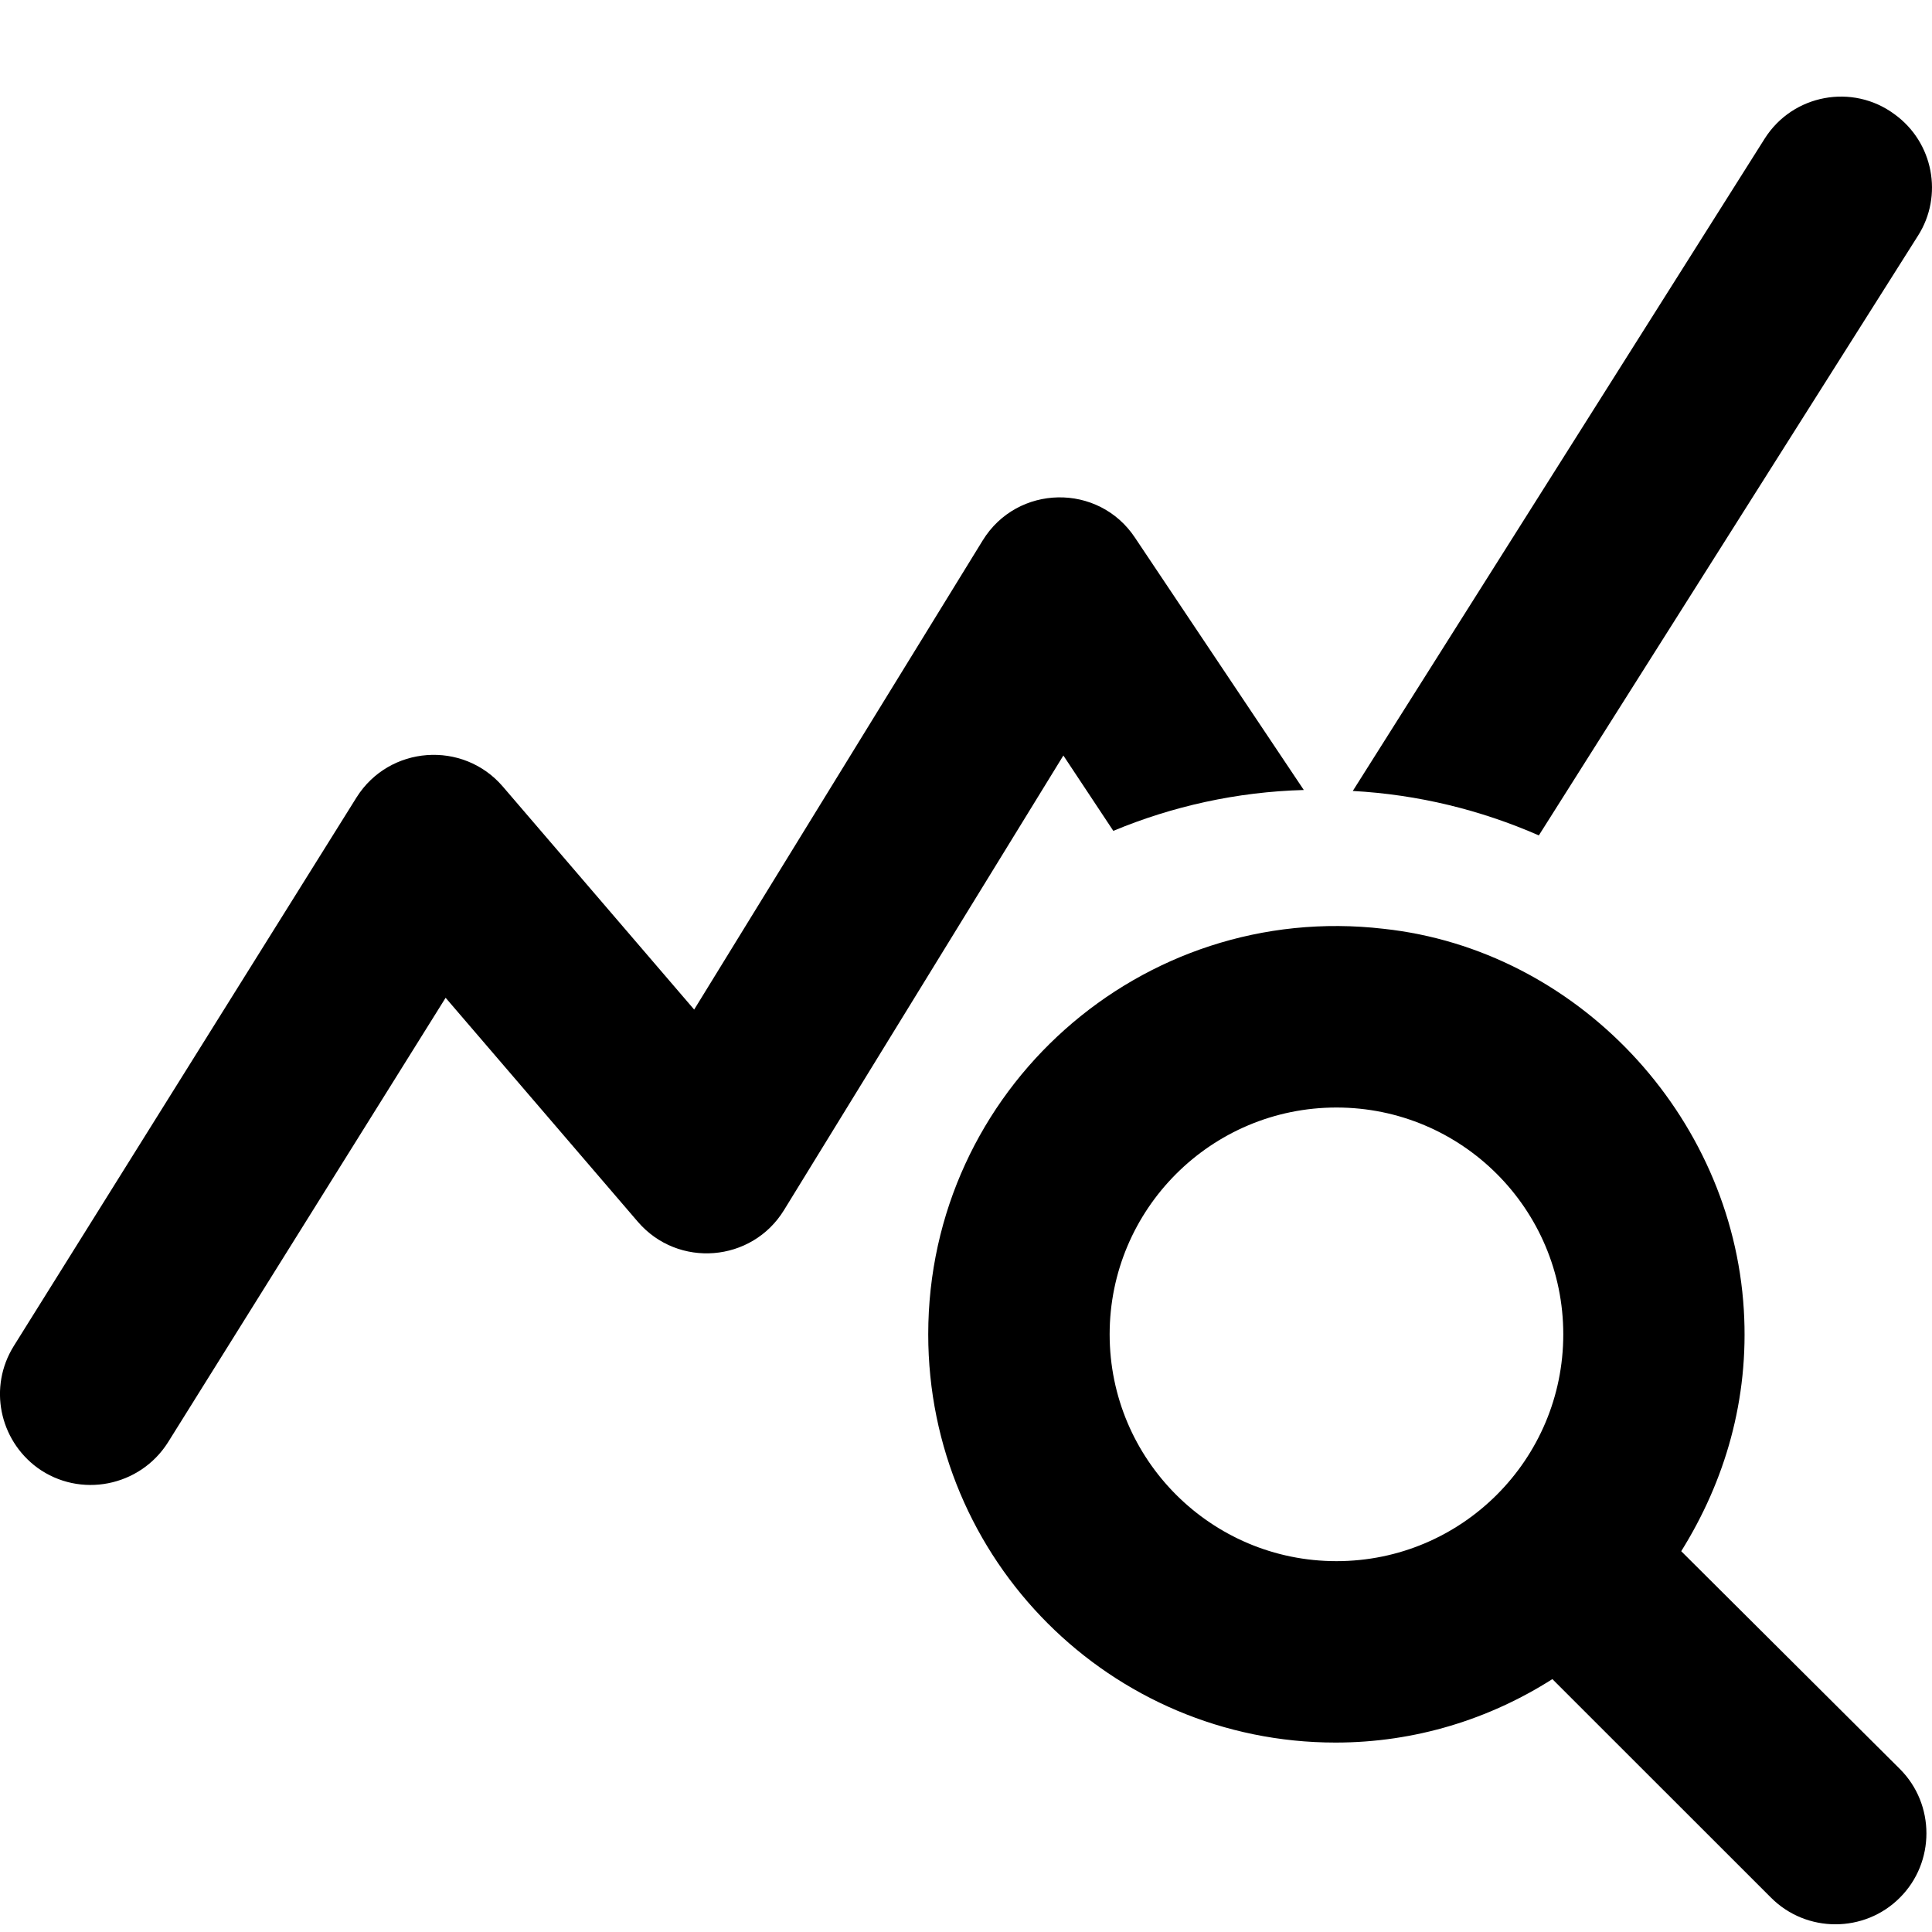 <svg xmlns="http://www.w3.org/2000/svg" xmlns:xlink="http://www.w3.org/1999/xlink" fill="currentColor" version="1.1" width="20" height="20" viewBox="0 0 20 20"><defs><clipPath id="master_svg0_1_81469"><rect x="0" y="0" width="20" height="20" rx="0"/></clipPath></defs><g clip-path="url(#master_svg0_1_81469)"><g><path d="M17.404,16.058C17.855,15.335,18.108,14.489,18.052,13.56C17.93,11.54,16.324,9.831,14.324,9.615C11.813,9.323,9.609,11.285,9.609,13.813C9.609,16.152,11.497,18.039,13.826,18.039C14.652,18.039,15.422,17.795,16.07,17.382L18.334,19.645C18.7,20.012,19.301,20.012,19.667,19.645C20.034,19.279,20.034,18.678,19.667,18.312L17.404,16.058ZM13.835,16.161C12.539,16.161,11.487,15.11,11.487,13.813C11.487,12.516,12.539,11.465,13.835,11.465C15.132,11.465,16.183,12.516,16.183,13.813C16.183,15.11,15.132,16.161,13.835,16.161ZM13.497,8.178C12.802,8.197,12.135,8.347,11.525,8.601L11.008,7.821L8.116,12.527C7.783,13.069,7.019,13.13,6.604,12.649L4.613,10.329L1.739,14.931C1.448,15.391,0.828,15.513,0.387,15.194C-0.008,14.903,-0.121,14.358,0.142,13.935L3.692,8.253C4.03,7.718,4.791,7.662,5.204,8.141L7.186,10.451L10.172,5.596C10.53,5.012,11.373,4.997,11.75,5.567L13.497,8.178ZM15.93,8.648C15.329,8.385,14.681,8.225,14.004,8.188L18.268,1.435C18.559,0.975,19.179,0.862,19.611,1.182C20.015,1.473,20.118,2.027,19.855,2.44L15.93,8.648Z" fill="#000000" fill-opacity="1" style="mix-blend-mode:passthrough"/></g></g></svg>